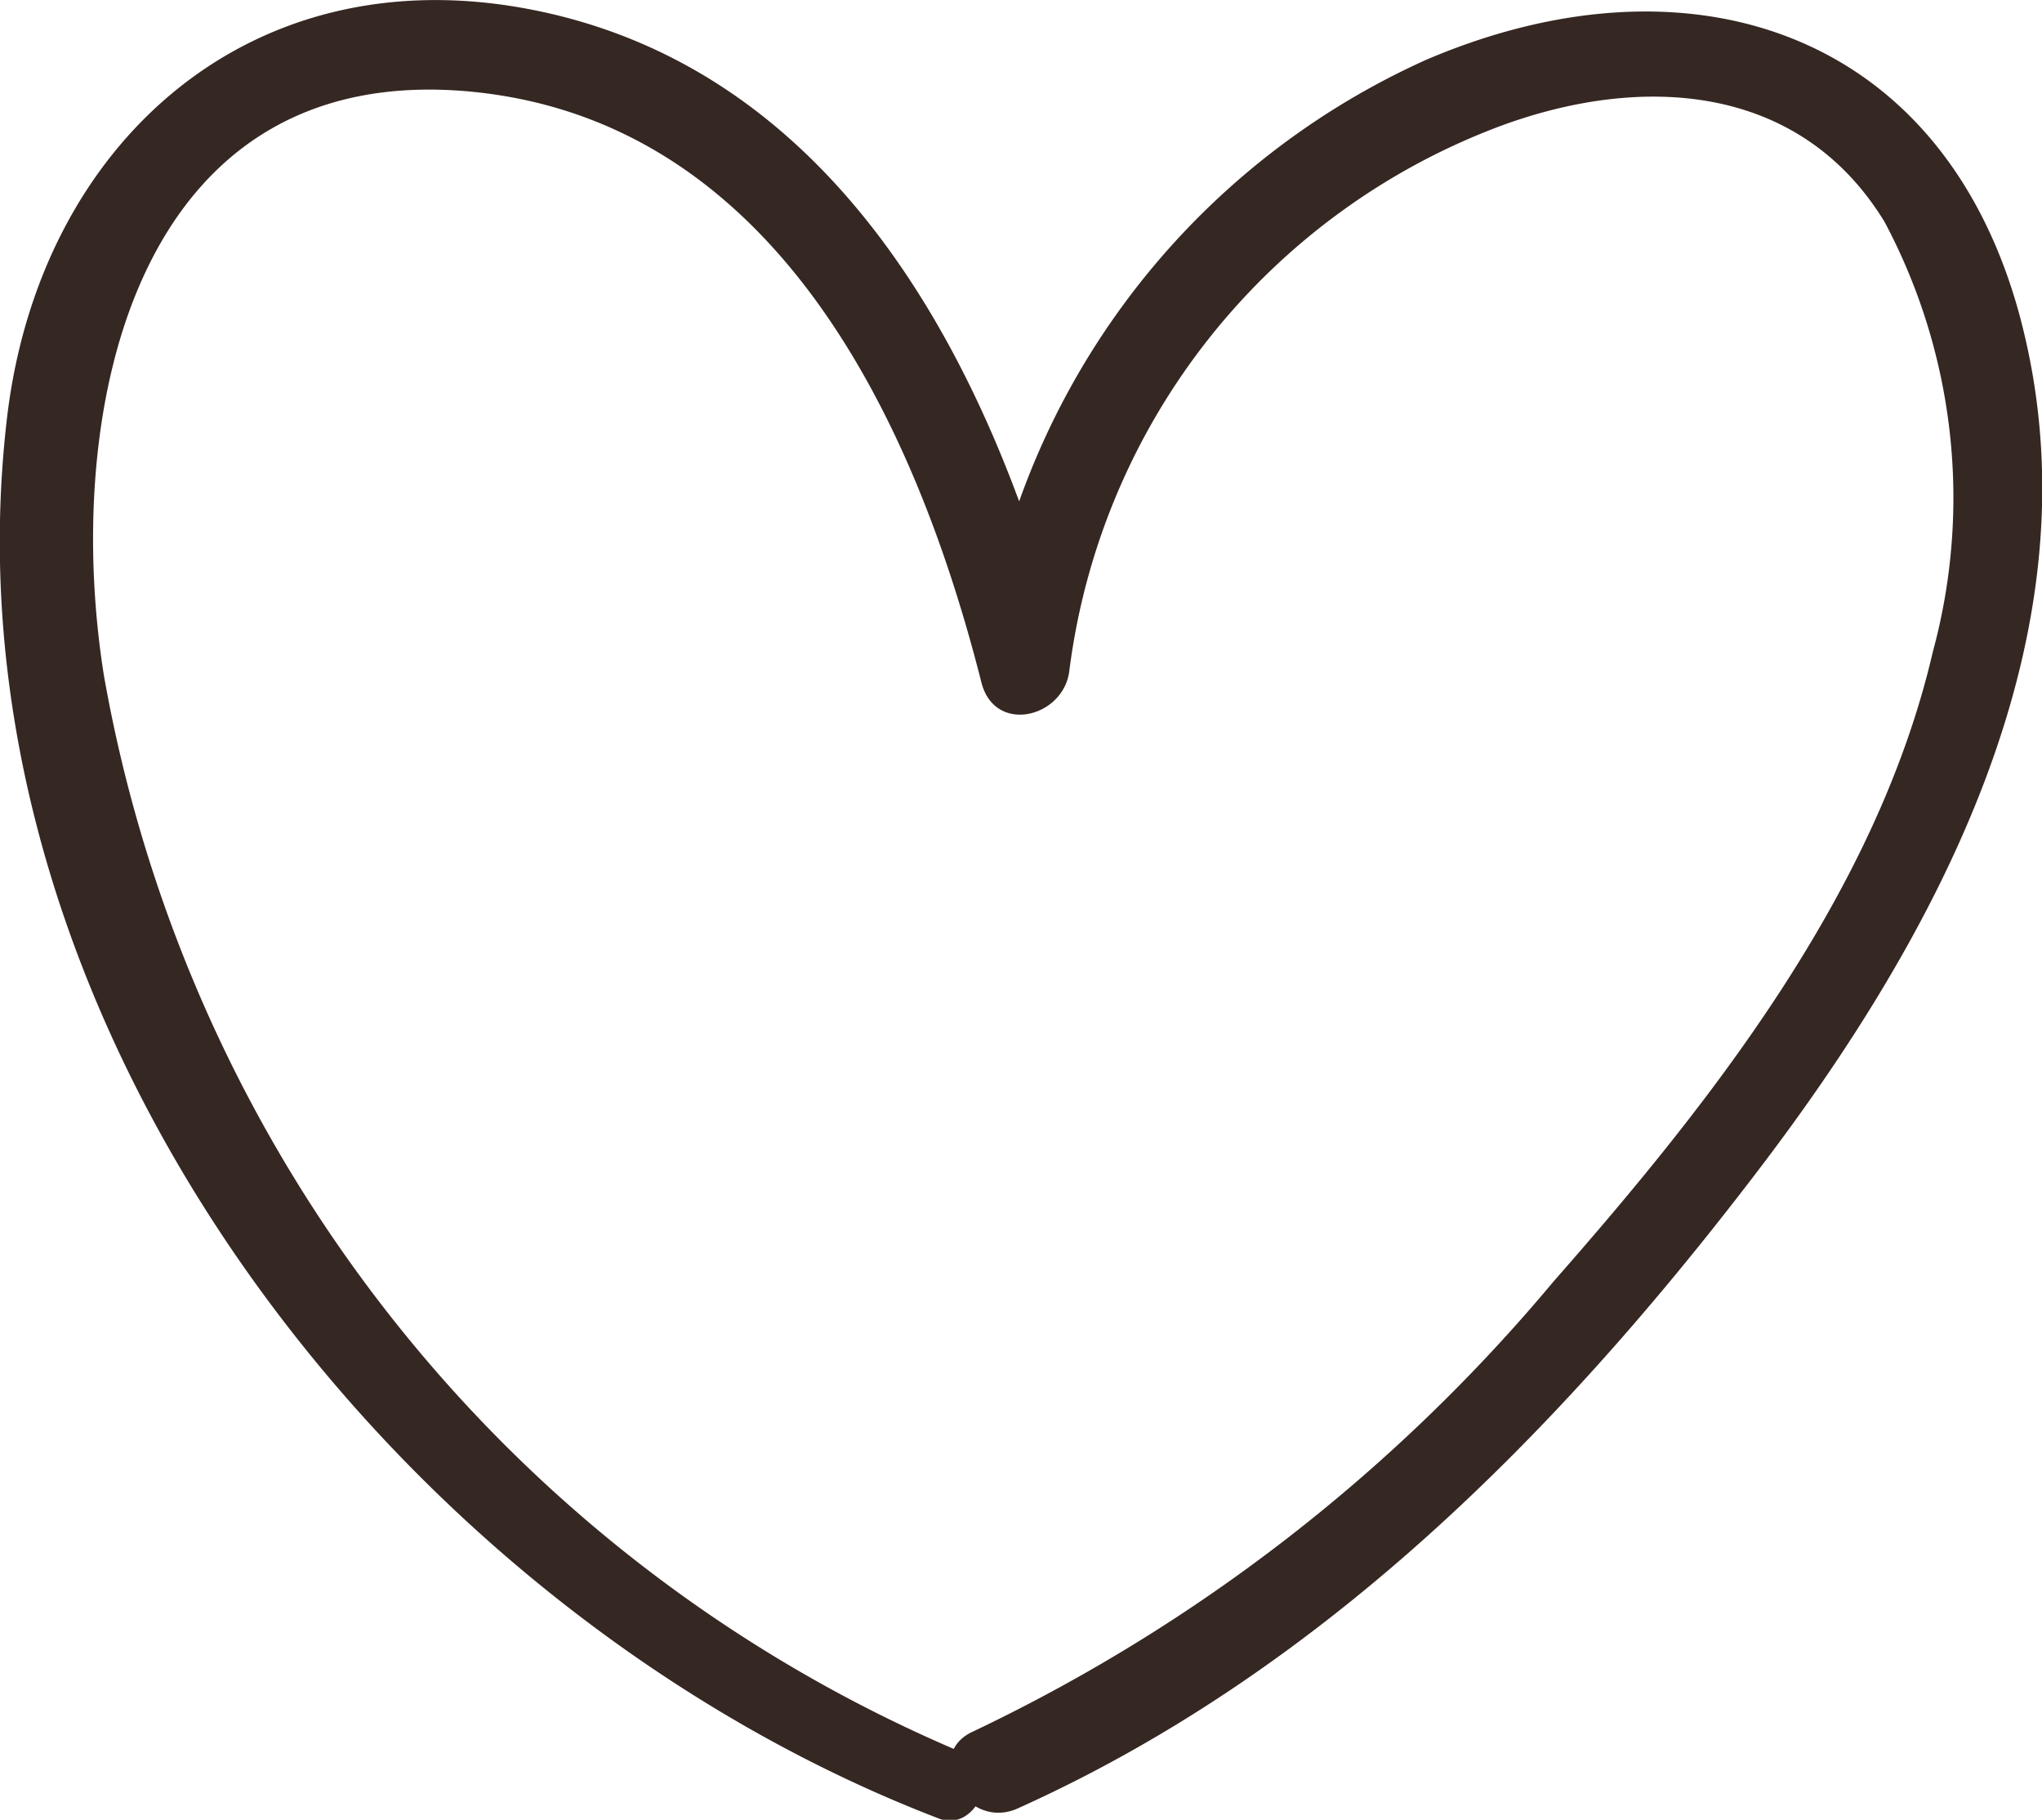 <svg xmlns="http://www.w3.org/2000/svg" viewBox="0 0 39.3 35.02"><g data-name="レイヤー 2"><path d="M18.6 33.76A27.72 27.72 0 0 1 2 13c-.81-5.07.57-11.9 7.13-11.23 5.81.6 8.49 6.35 9.76 11.37.26 1 1.58.67 1.69-.23a12.93 12.93 0 0 1 8.31-10.49c2.72-1 5.75-.82 7.38 1.85a11.3 11.3 0 0 1 .93 8.27c-1.07 4.61-4.24 8.64-7.3 12.12a33 33 0 0 1-11.17 8.66c-1 .45-.13 1.93.86 1.48 5.8-2.61 10.33-7.16 14.15-12.15C37.31 18 40.52 12.08 38.85 6c-1.51-5.43-6.37-7-11.4-4.85a14.72 14.72 0 0 0-8.59 11.76l1.69-.23C19.16 7.22 16.23 1.31 10.15.17 4.76-.84.77 2.8.14 8c-1.39 11.6 7.49 23 17.94 27 .71.26 1.22-.93.52-1.23z" fill="#352722" data-name="レイヤー 1"/></g></svg>